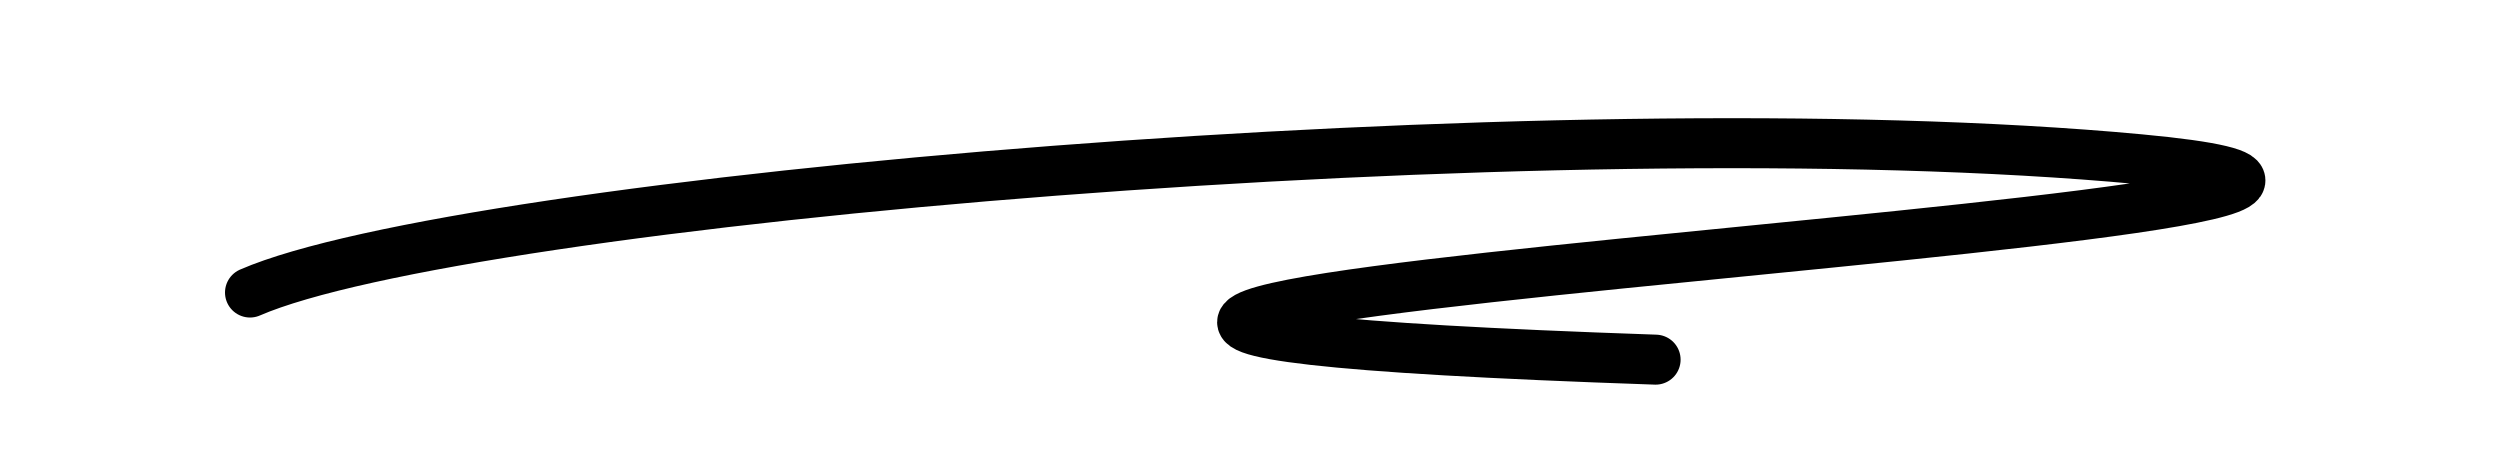 <svg width="100" height="19" viewBox="0 0 100 19" fill="none" xmlns="http://www.w3.org/2000/svg">
<g clip-path="url(#clip0_15564_51604)">
<path d="M10 11.701C18.5 8.01 62.138 4.178 85.588 6.369C110.154 8.665 12.137 12.531 66.224 14.386" stroke="black" stroke-width="2" stroke-linecap="round"/>
</g>
<defs>
<clipPath id="clip0_15564_51604">
<rect width="100" height="19" fill="white"/>
</clipPath>
</defs>
</svg>
